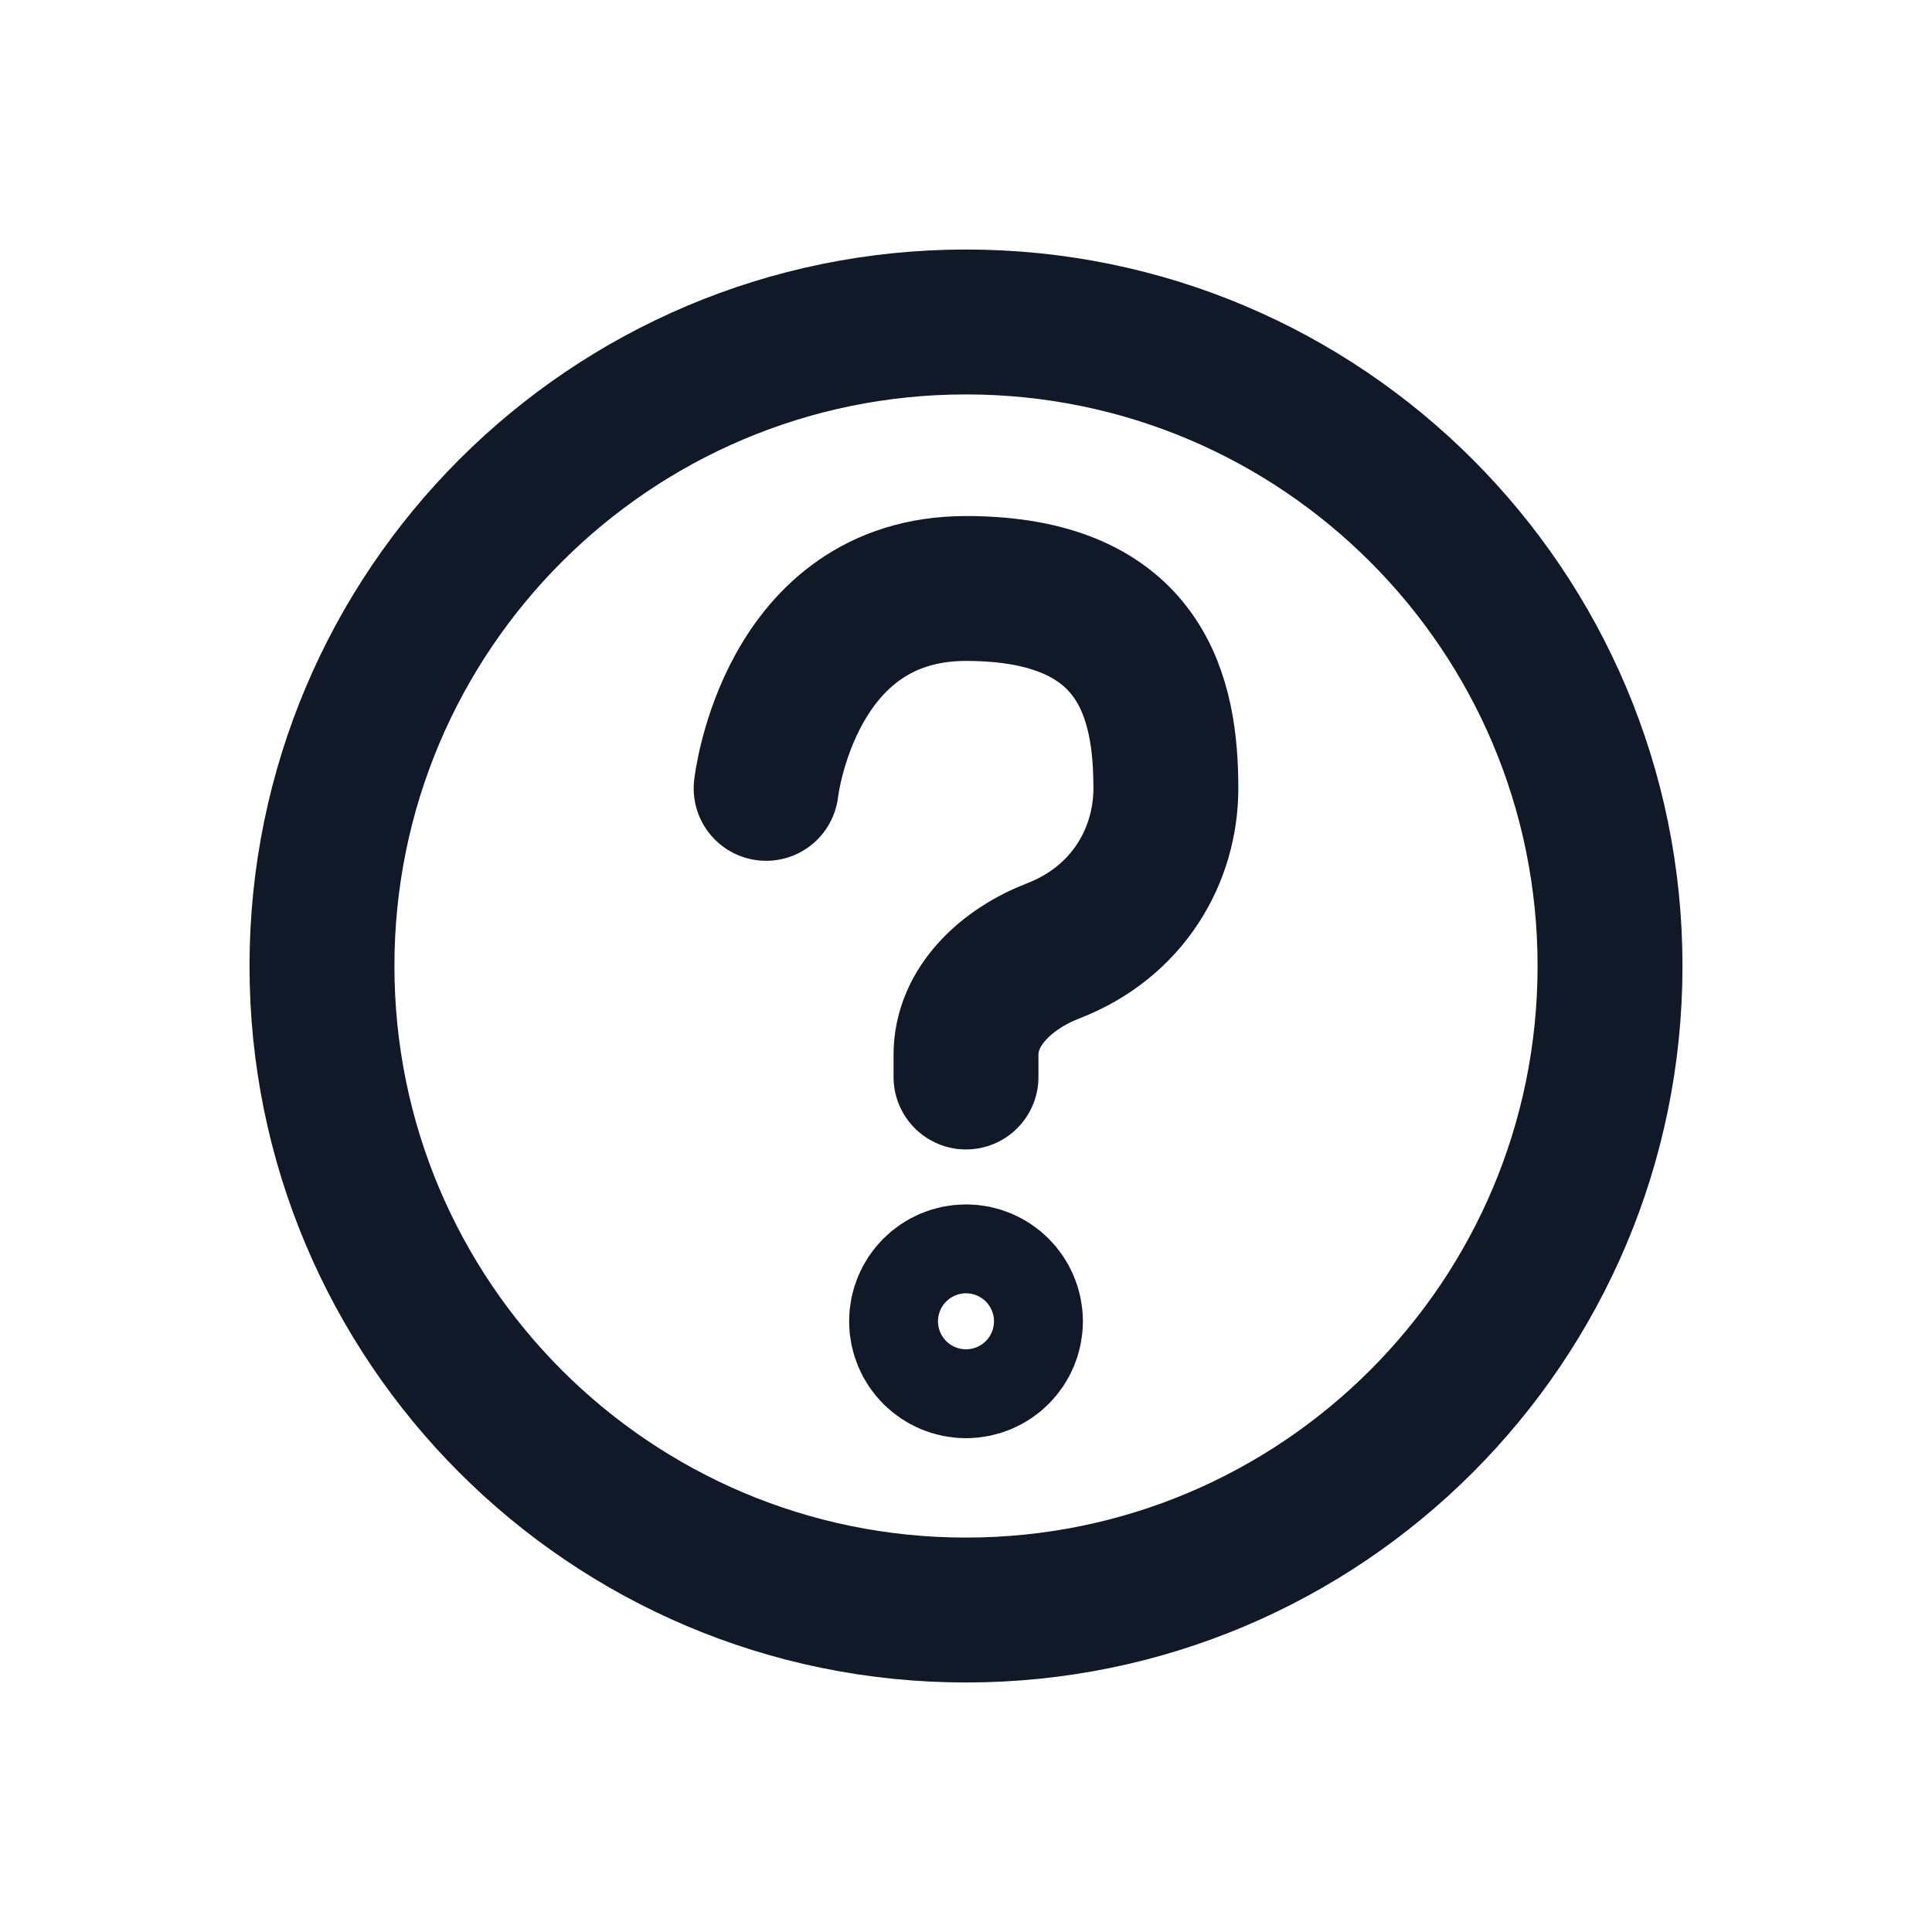 <svg width="20" height="20" viewBox="0 0 20 20" fill="none" xmlns="http://www.w3.org/2000/svg">
<path d="M7.931 8.161C7.931 8.161 8.161 6.092 10 6.092C11.839 6.092 12.069 7.241 12.069 8.161C12.069 8.852 11.68 9.543 10.901 9.844C10.428 10.027 10 10.412 10 10.919V11.149M16.667 10C16.667 13.682 13.682 16.667 10 16.667C6.318 16.667 3.333 13.682 3.333 10C3.333 6.318 6.318 3.333 10 3.333C13.682 3.333 16.667 6.318 16.667 10ZM10.46 13.678C10.46 13.932 10.254 14.138 10 14.138C9.746 14.138 9.54 13.932 9.54 13.678C9.54 13.424 9.746 13.218 10 13.218C10.254 13.218 10.46 13.424 10.46 13.678Z" stroke="#111827" stroke-width="1.5" stroke-linecap="round" stroke-linejoin="round"/>
</svg>

